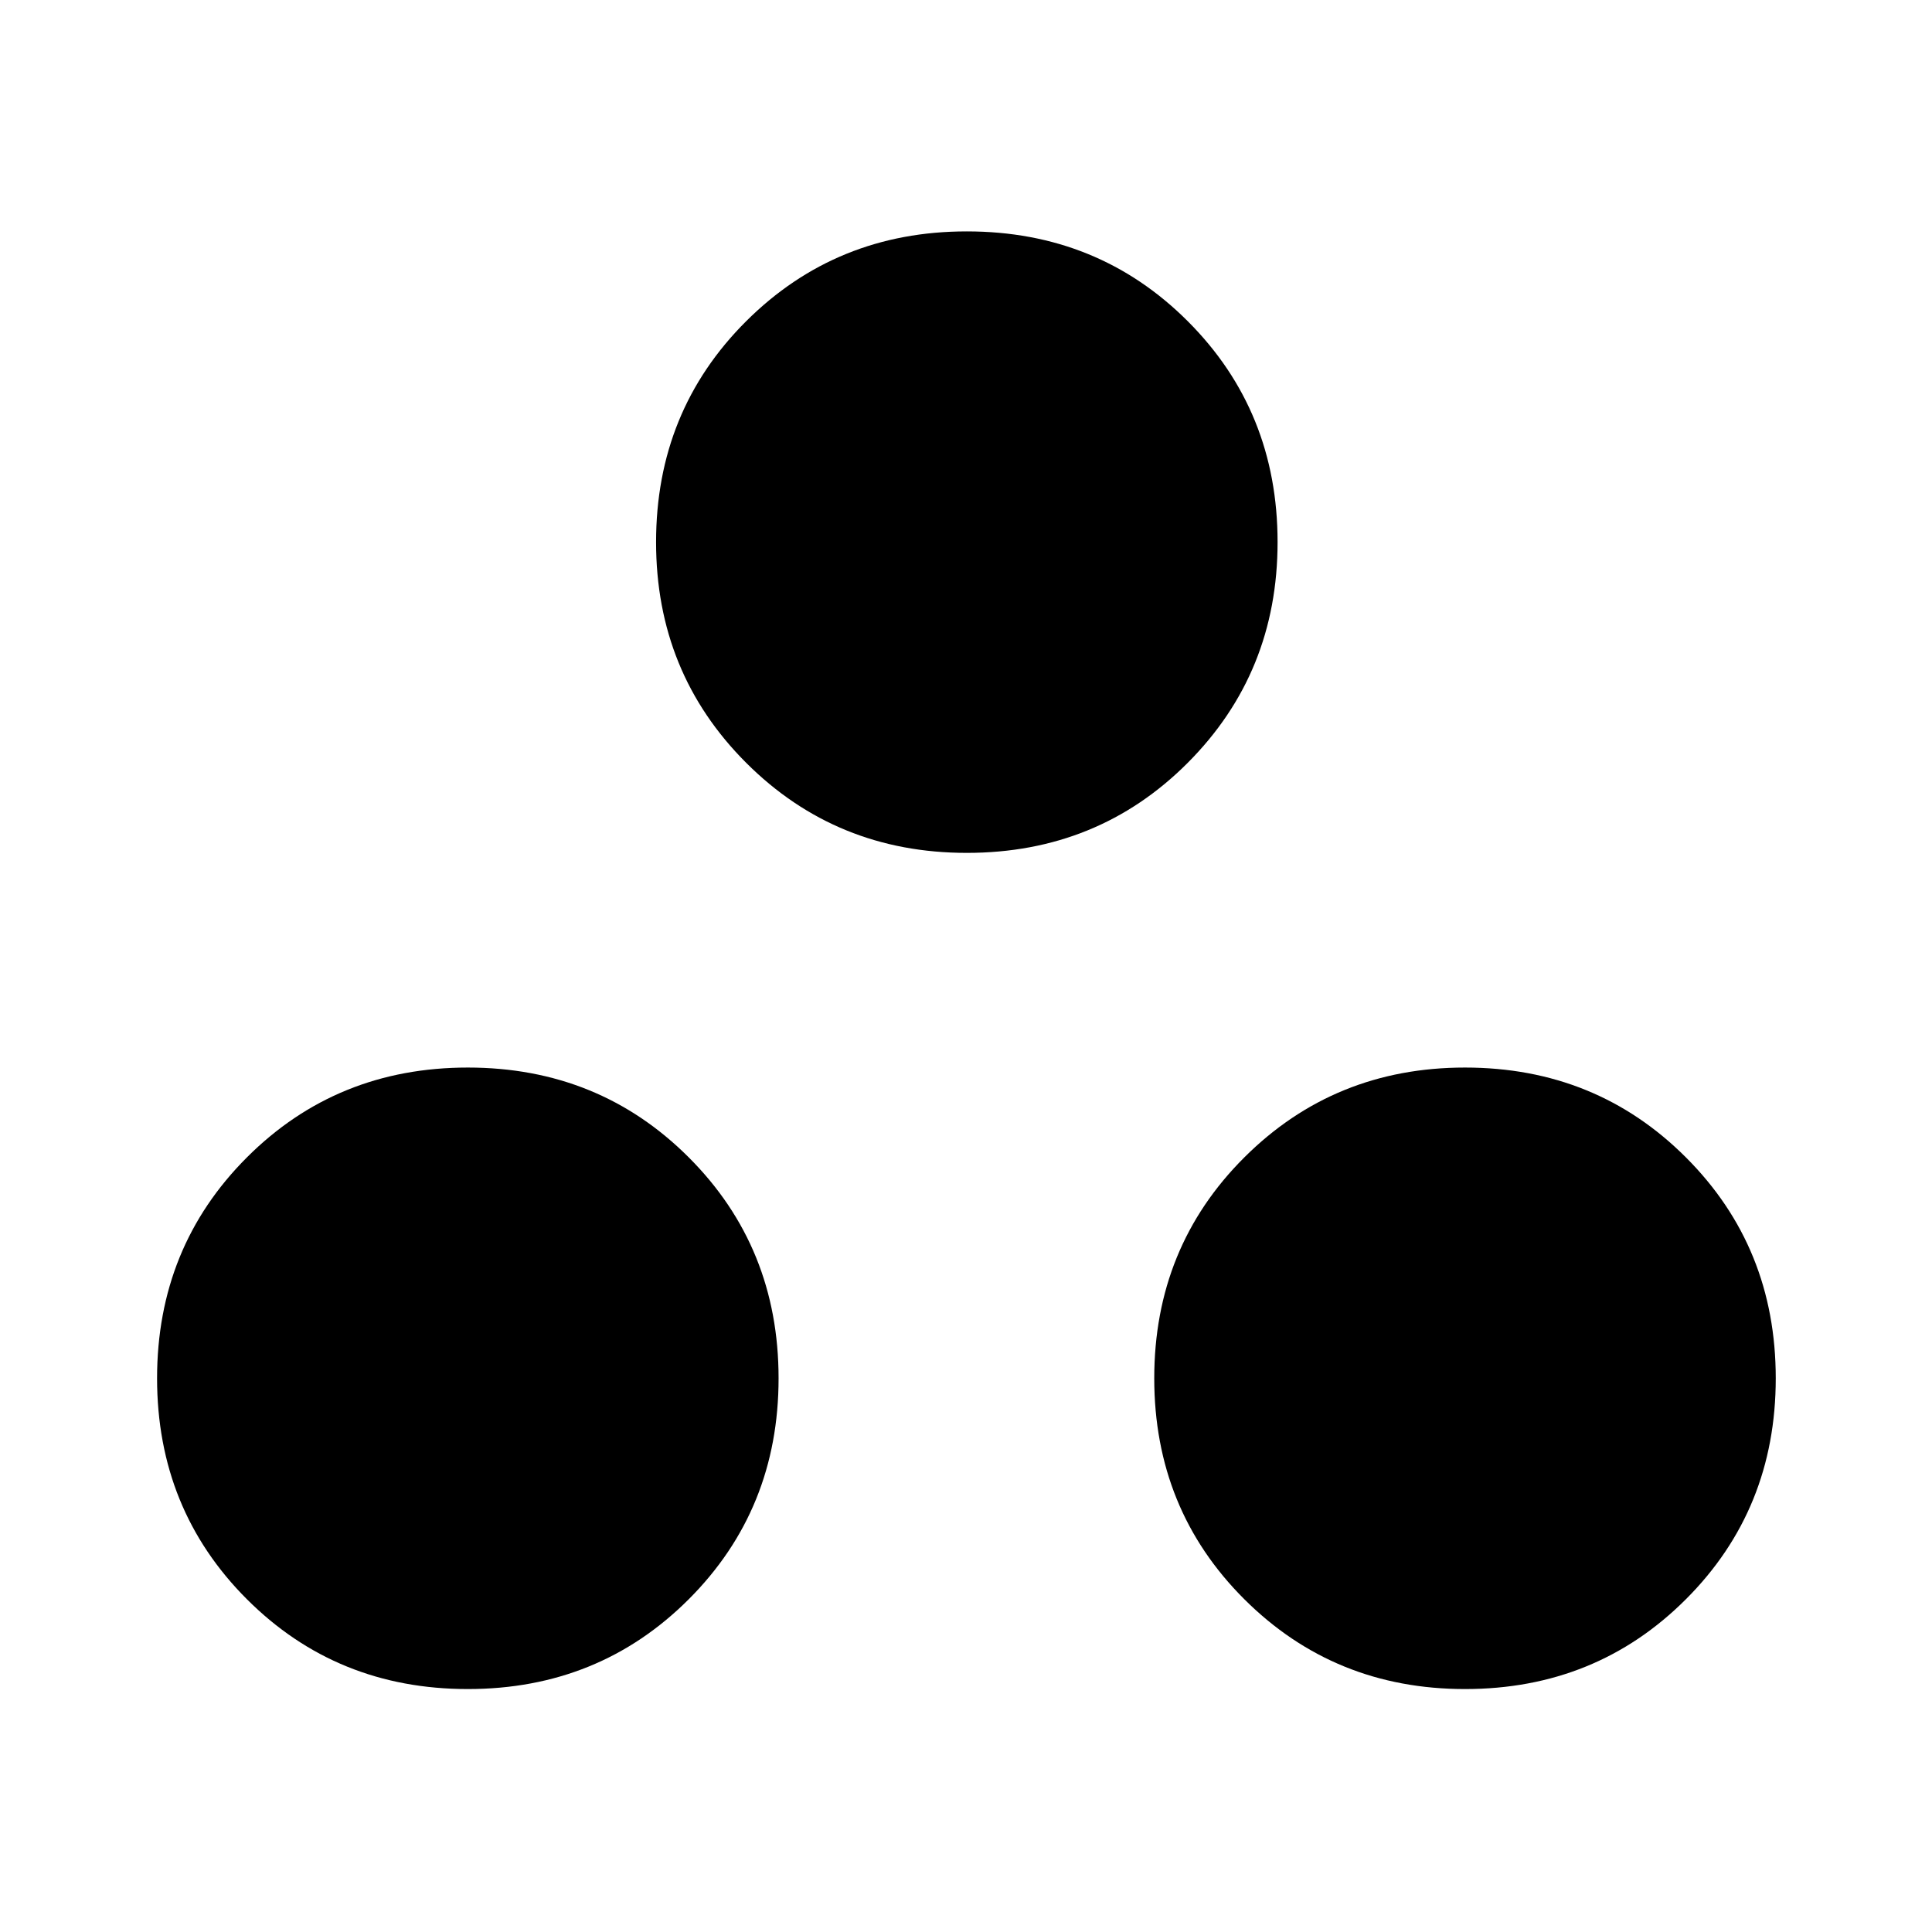 <svg xmlns="http://www.w3.org/2000/svg" height="40" viewBox="0 -960 960 960" width="40"><path d="M232.46-120.72q-65.14 0-109.77-44.63-44.64-44.64-44.64-109.78t44.64-109.77q44.63-44.64 109.77-44.64 65.14 0 109.78 44.64 44.63 44.63 44.63 109.77 0 65.14-44.63 109.78-44.64 44.63-109.78 44.63Zm495.49 0q-64.89 0-109.65-44.63-44.76-44.64-44.76-109.78T618.3-384.9q44.76-44.64 109.65-44.64 65.14 0 109.77 44.64 44.64 44.63 44.64 109.77 0 65.14-44.64 109.78-44.63 44.63-109.77 44.63ZM480.41-536.21q-64.88 0-109.65-44.76Q326-625.73 326-690.62q0-65.14 44.76-109.77 44.77-44.63 109.65-44.63 65.14 0 109.78 44.63 44.63 44.63 44.63 109.77 0 64.89-44.63 109.65-44.64 44.76-109.78 44.76Z"/></svg>